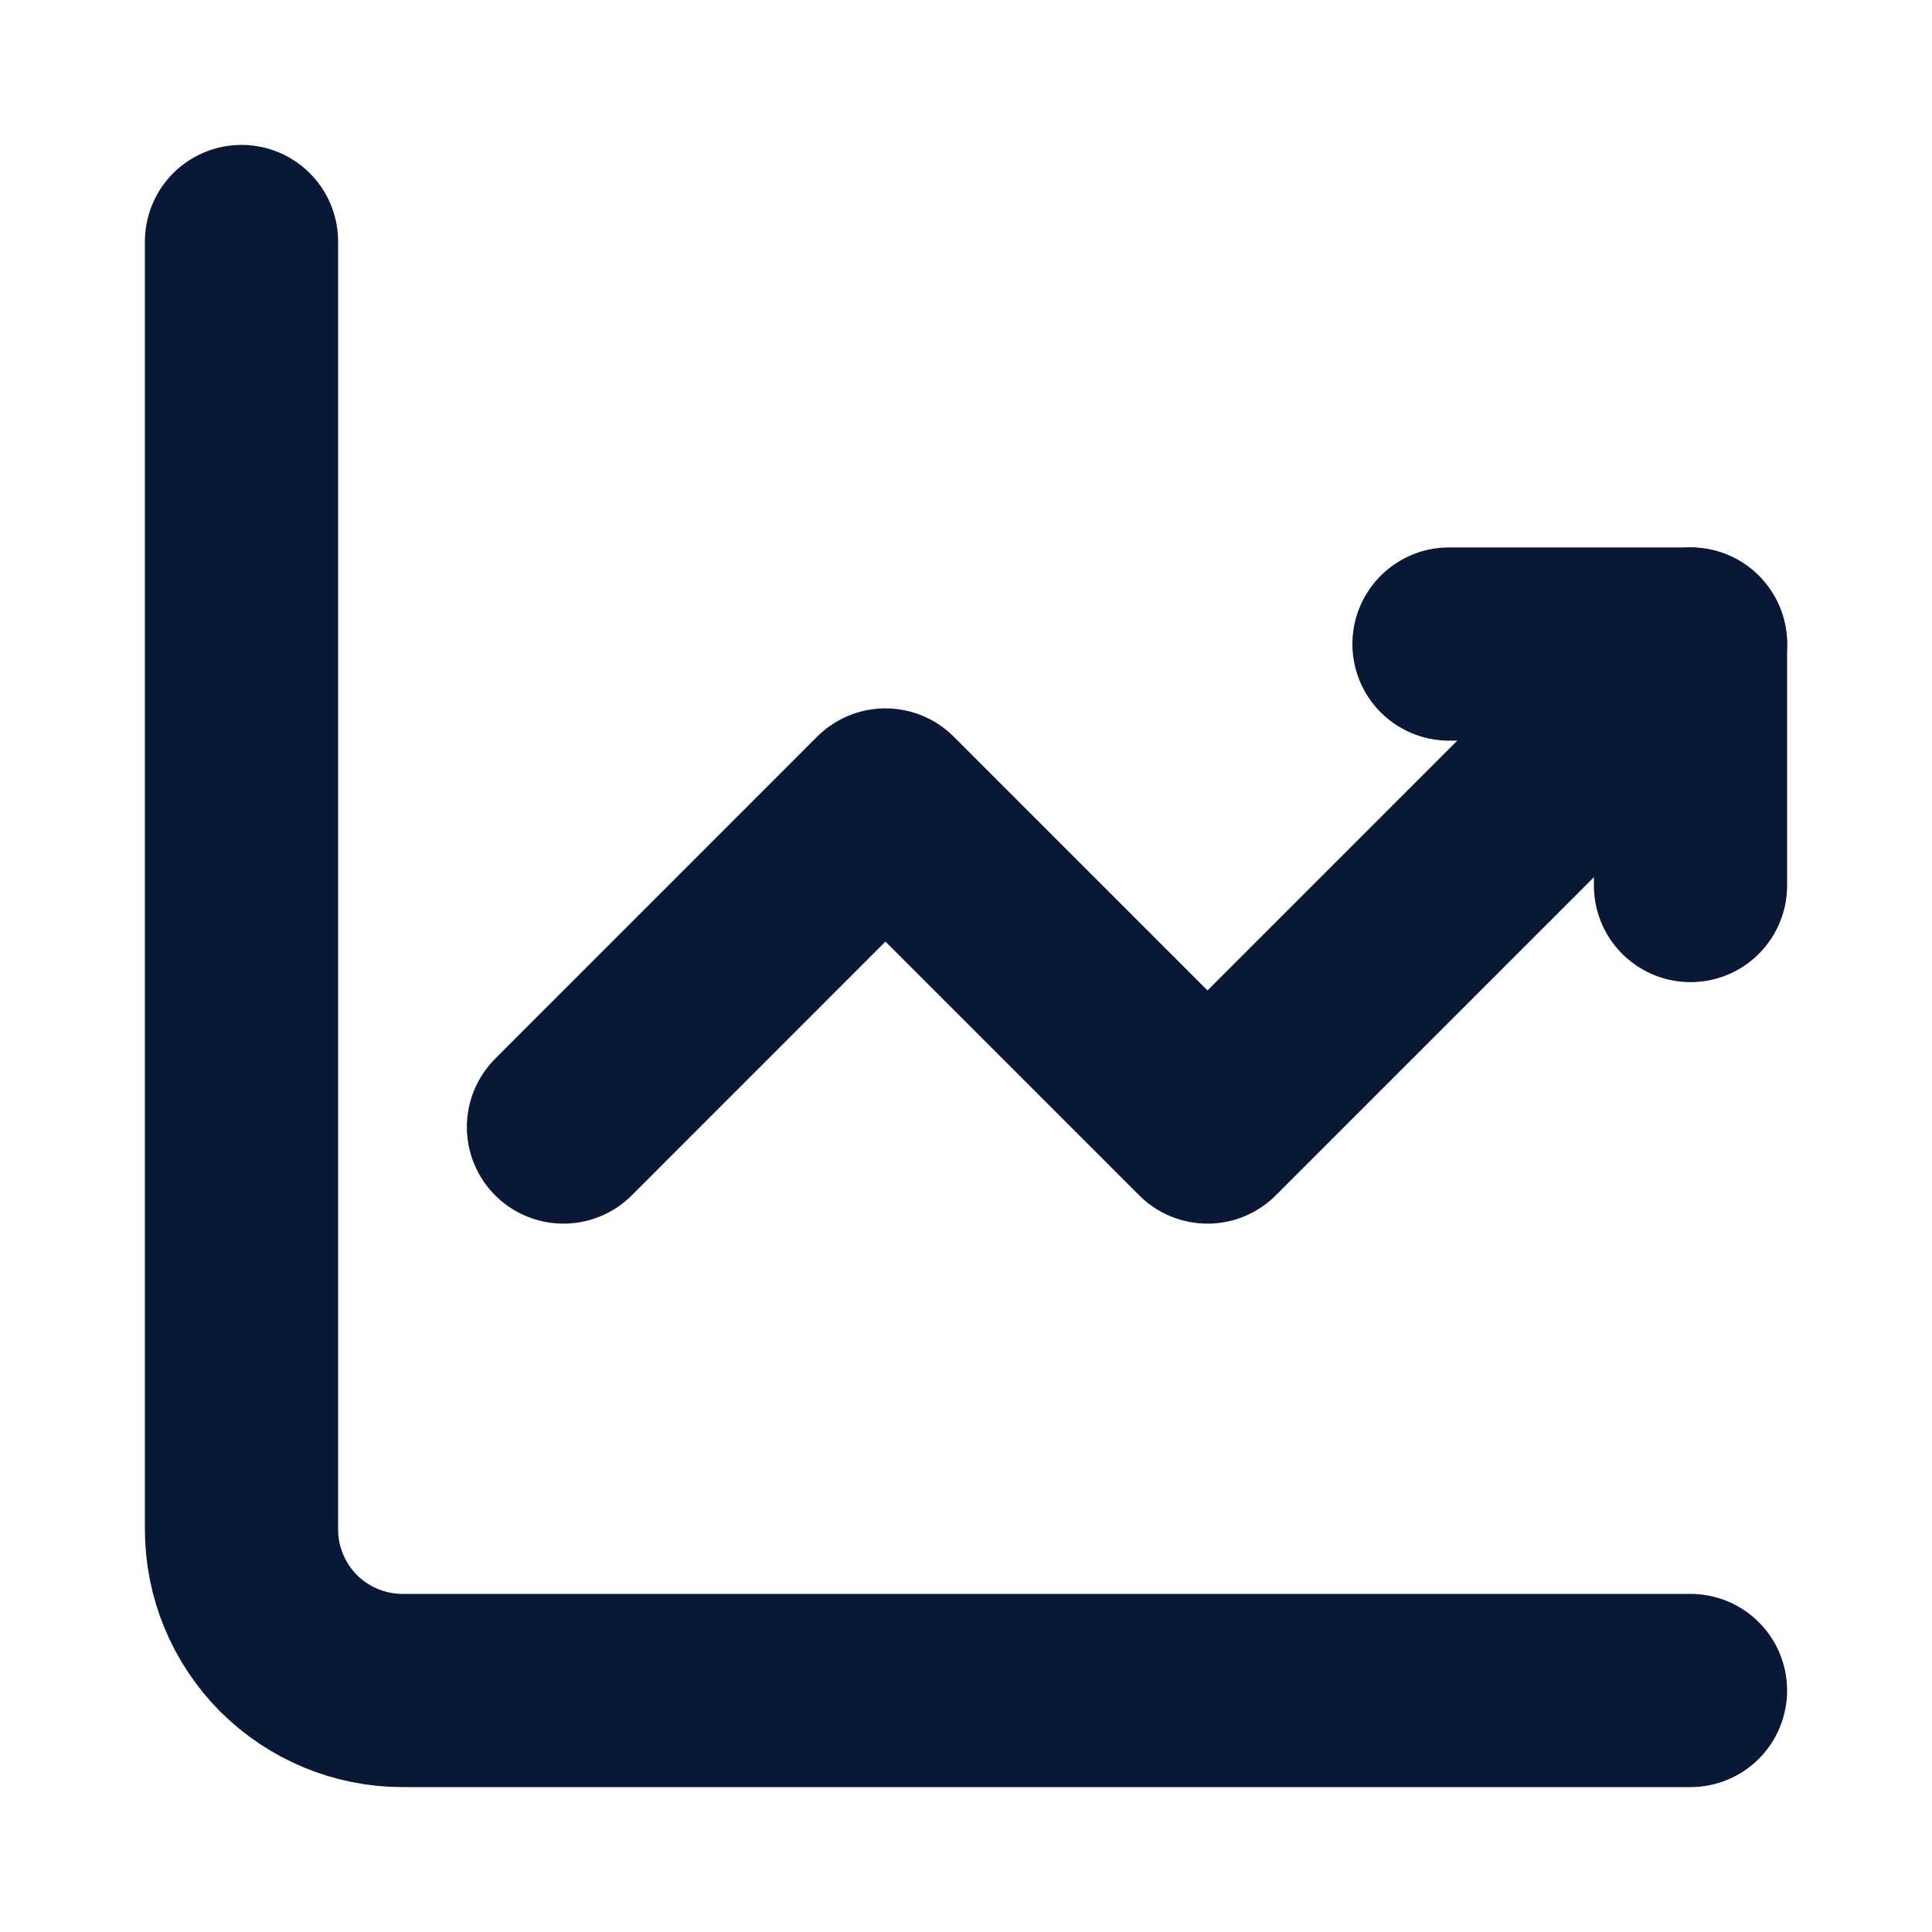 <svg width="20" height="20" viewBox="0 0 20 20" fill="none" xmlns="http://www.w3.org/2000/svg">
<path d="M2.5 2.5V15.833C2.5 16.275 2.676 16.699 2.988 17.012C3.301 17.324 3.725 17.5 4.167 17.5H17.5" stroke="#081836" stroke-width="2" stroke-miterlimit="5.759" stroke-linecap="round" stroke-linejoin="round"/>
<path d="M5.833 11.667L9.166 8.333L12.5 11.667L17.5 6.667" stroke="#081836" stroke-width="2" stroke-miterlimit="5.759" stroke-linecap="round" stroke-linejoin="round"/>
<path d="M15 6.667H17.5V9.167" stroke="#081836" stroke-width="2" stroke-linecap="round" stroke-linejoin="round"/>
</svg>

